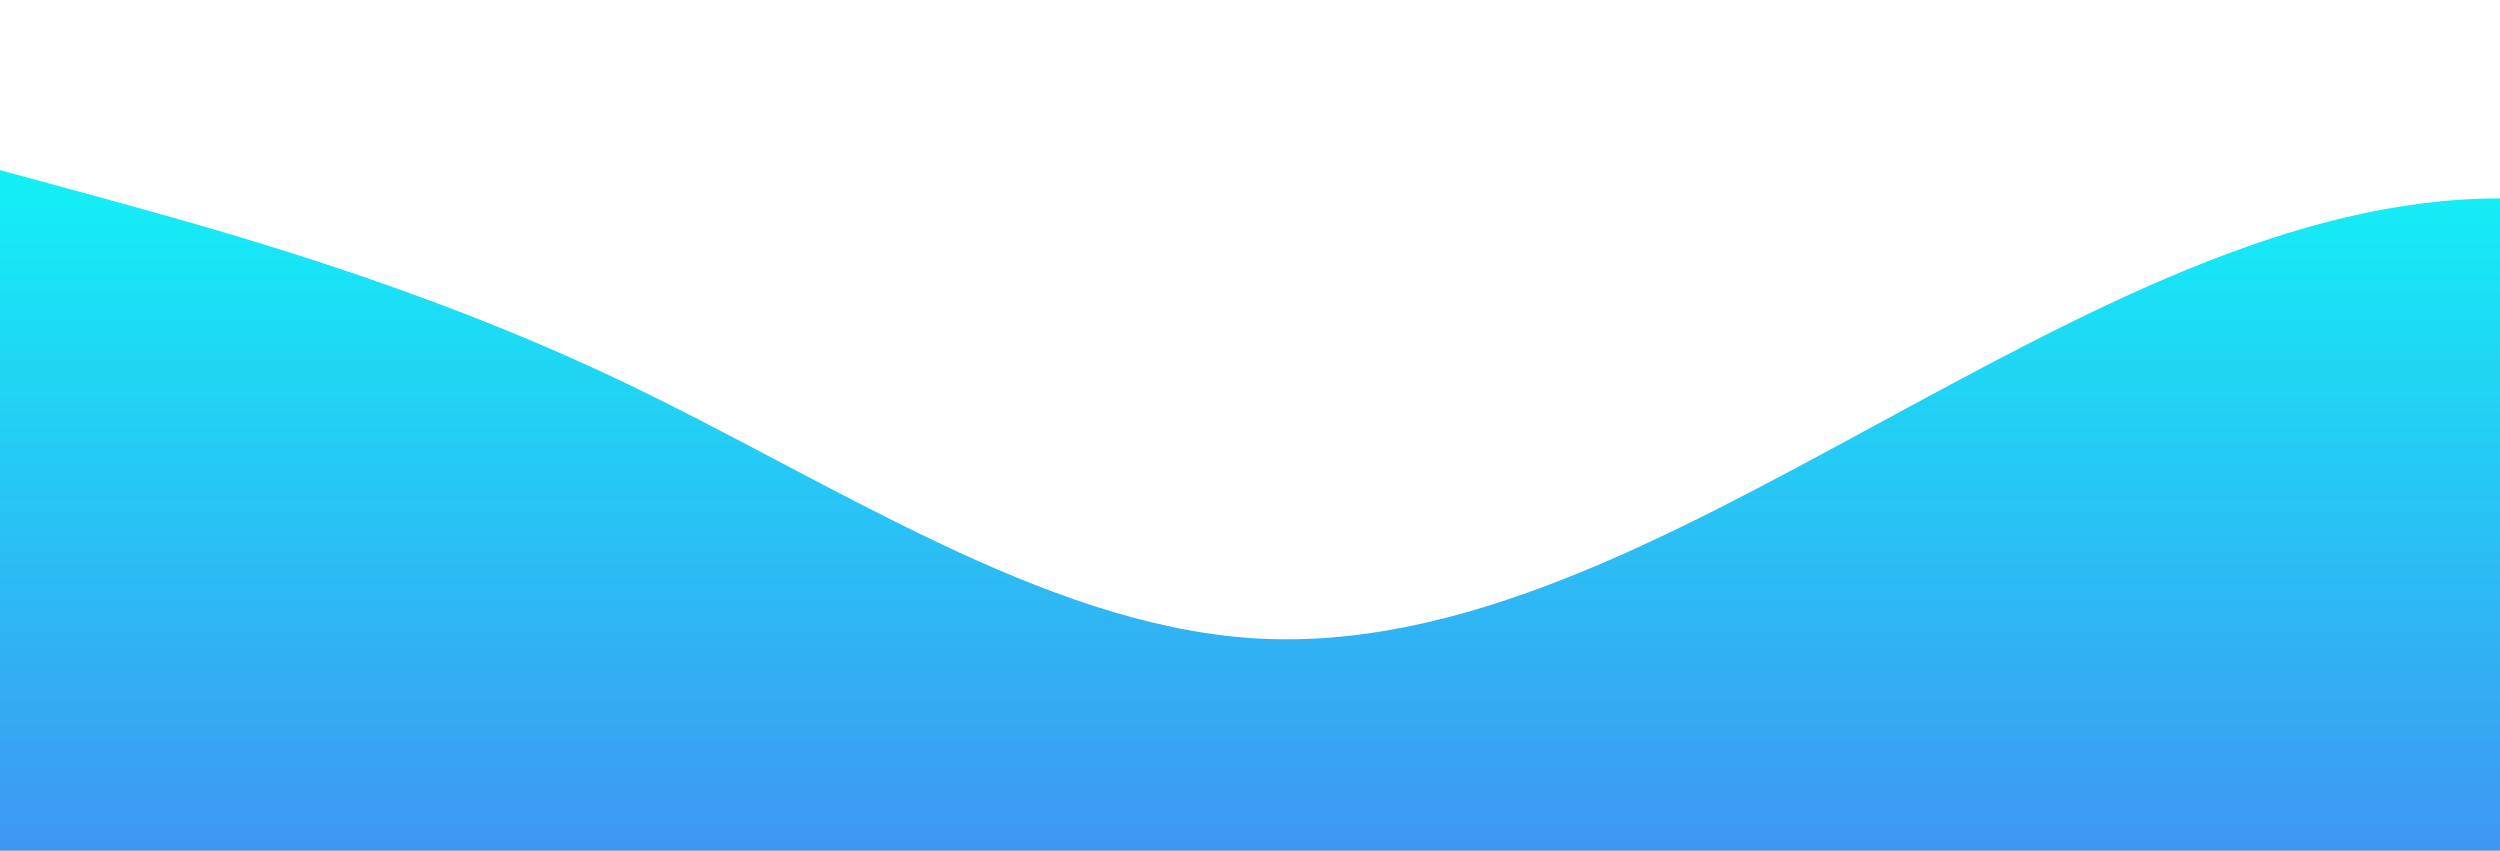 <?xml version="1.0" standalone="no"?>
<svg xmlns:xlink="http://www.w3.org/1999/xlink" id="wave" style="transform:rotate(0deg); transition: 0.3s" viewBox="0 0 1440 490" version="1.1" xmlns="http://www.w3.org/2000/svg"><defs><linearGradient id="sw-gradient-0" x1="0" x2="0" y1="1" y2="0"><stop stop-color="rgba(62, 151.031, 243, 1)" offset="0%"/><stop stop-color="rgba(11, 255, 246.735, 1)" offset="100%"/></linearGradient></defs><path style="transform:translate(0, 0px); opacity:1" fill="url(#sw-gradient-0)" d="M0,98L60,114.3C120,131,240,163,360,220.5C480,278,600,359,720,367.5C840,376,960,310,1080,245C1200,180,1320,114,1440,114.3C1560,114,1680,180,1800,171.5C1920,163,2040,82,2160,114.3C2280,147,2400,294,2520,351.2C2640,408,2760,376,2880,318.5C3000,261,3120,180,3240,196C3360,212,3480,327,3600,334.8C3720,343,3840,245,3960,171.5C4080,98,4200,49,4320,57.2C4440,65,4560,131,4680,155.2C4800,180,4920,163,5040,187.8C5160,212,5280,278,5400,326.7C5520,376,5640,408,5760,400.2C5880,392,6000,343,6120,318.5C6240,294,6360,294,6480,245C6600,196,6720,98,6840,65.3C6960,33,7080,65,7200,98C7320,131,7440,163,7560,163.3C7680,163,7800,131,7920,138.8C8040,147,8160,196,8280,187.8C8400,180,8520,114,8580,81.7L8640,49L8640,490L8580,490C8520,490,8400,490,8280,490C8160,490,8040,490,7920,490C7800,490,7680,490,7560,490C7440,490,7320,490,7200,490C7080,490,6960,490,6840,490C6720,490,6600,490,6480,490C6360,490,6240,490,6120,490C6000,490,5880,490,5760,490C5640,490,5520,490,5400,490C5280,490,5160,490,5040,490C4920,490,4800,490,4680,490C4560,490,4440,490,4320,490C4200,490,4080,490,3960,490C3840,490,3720,490,3600,490C3480,490,3360,490,3240,490C3120,490,3000,490,2880,490C2760,490,2640,490,2520,490C2400,490,2280,490,2160,490C2040,490,1920,490,1800,490C1680,490,1560,490,1440,490C1320,490,1200,490,1080,490C960,490,840,490,720,490C600,490,480,490,360,490C240,490,120,490,60,490L0,490Z"/></svg>
